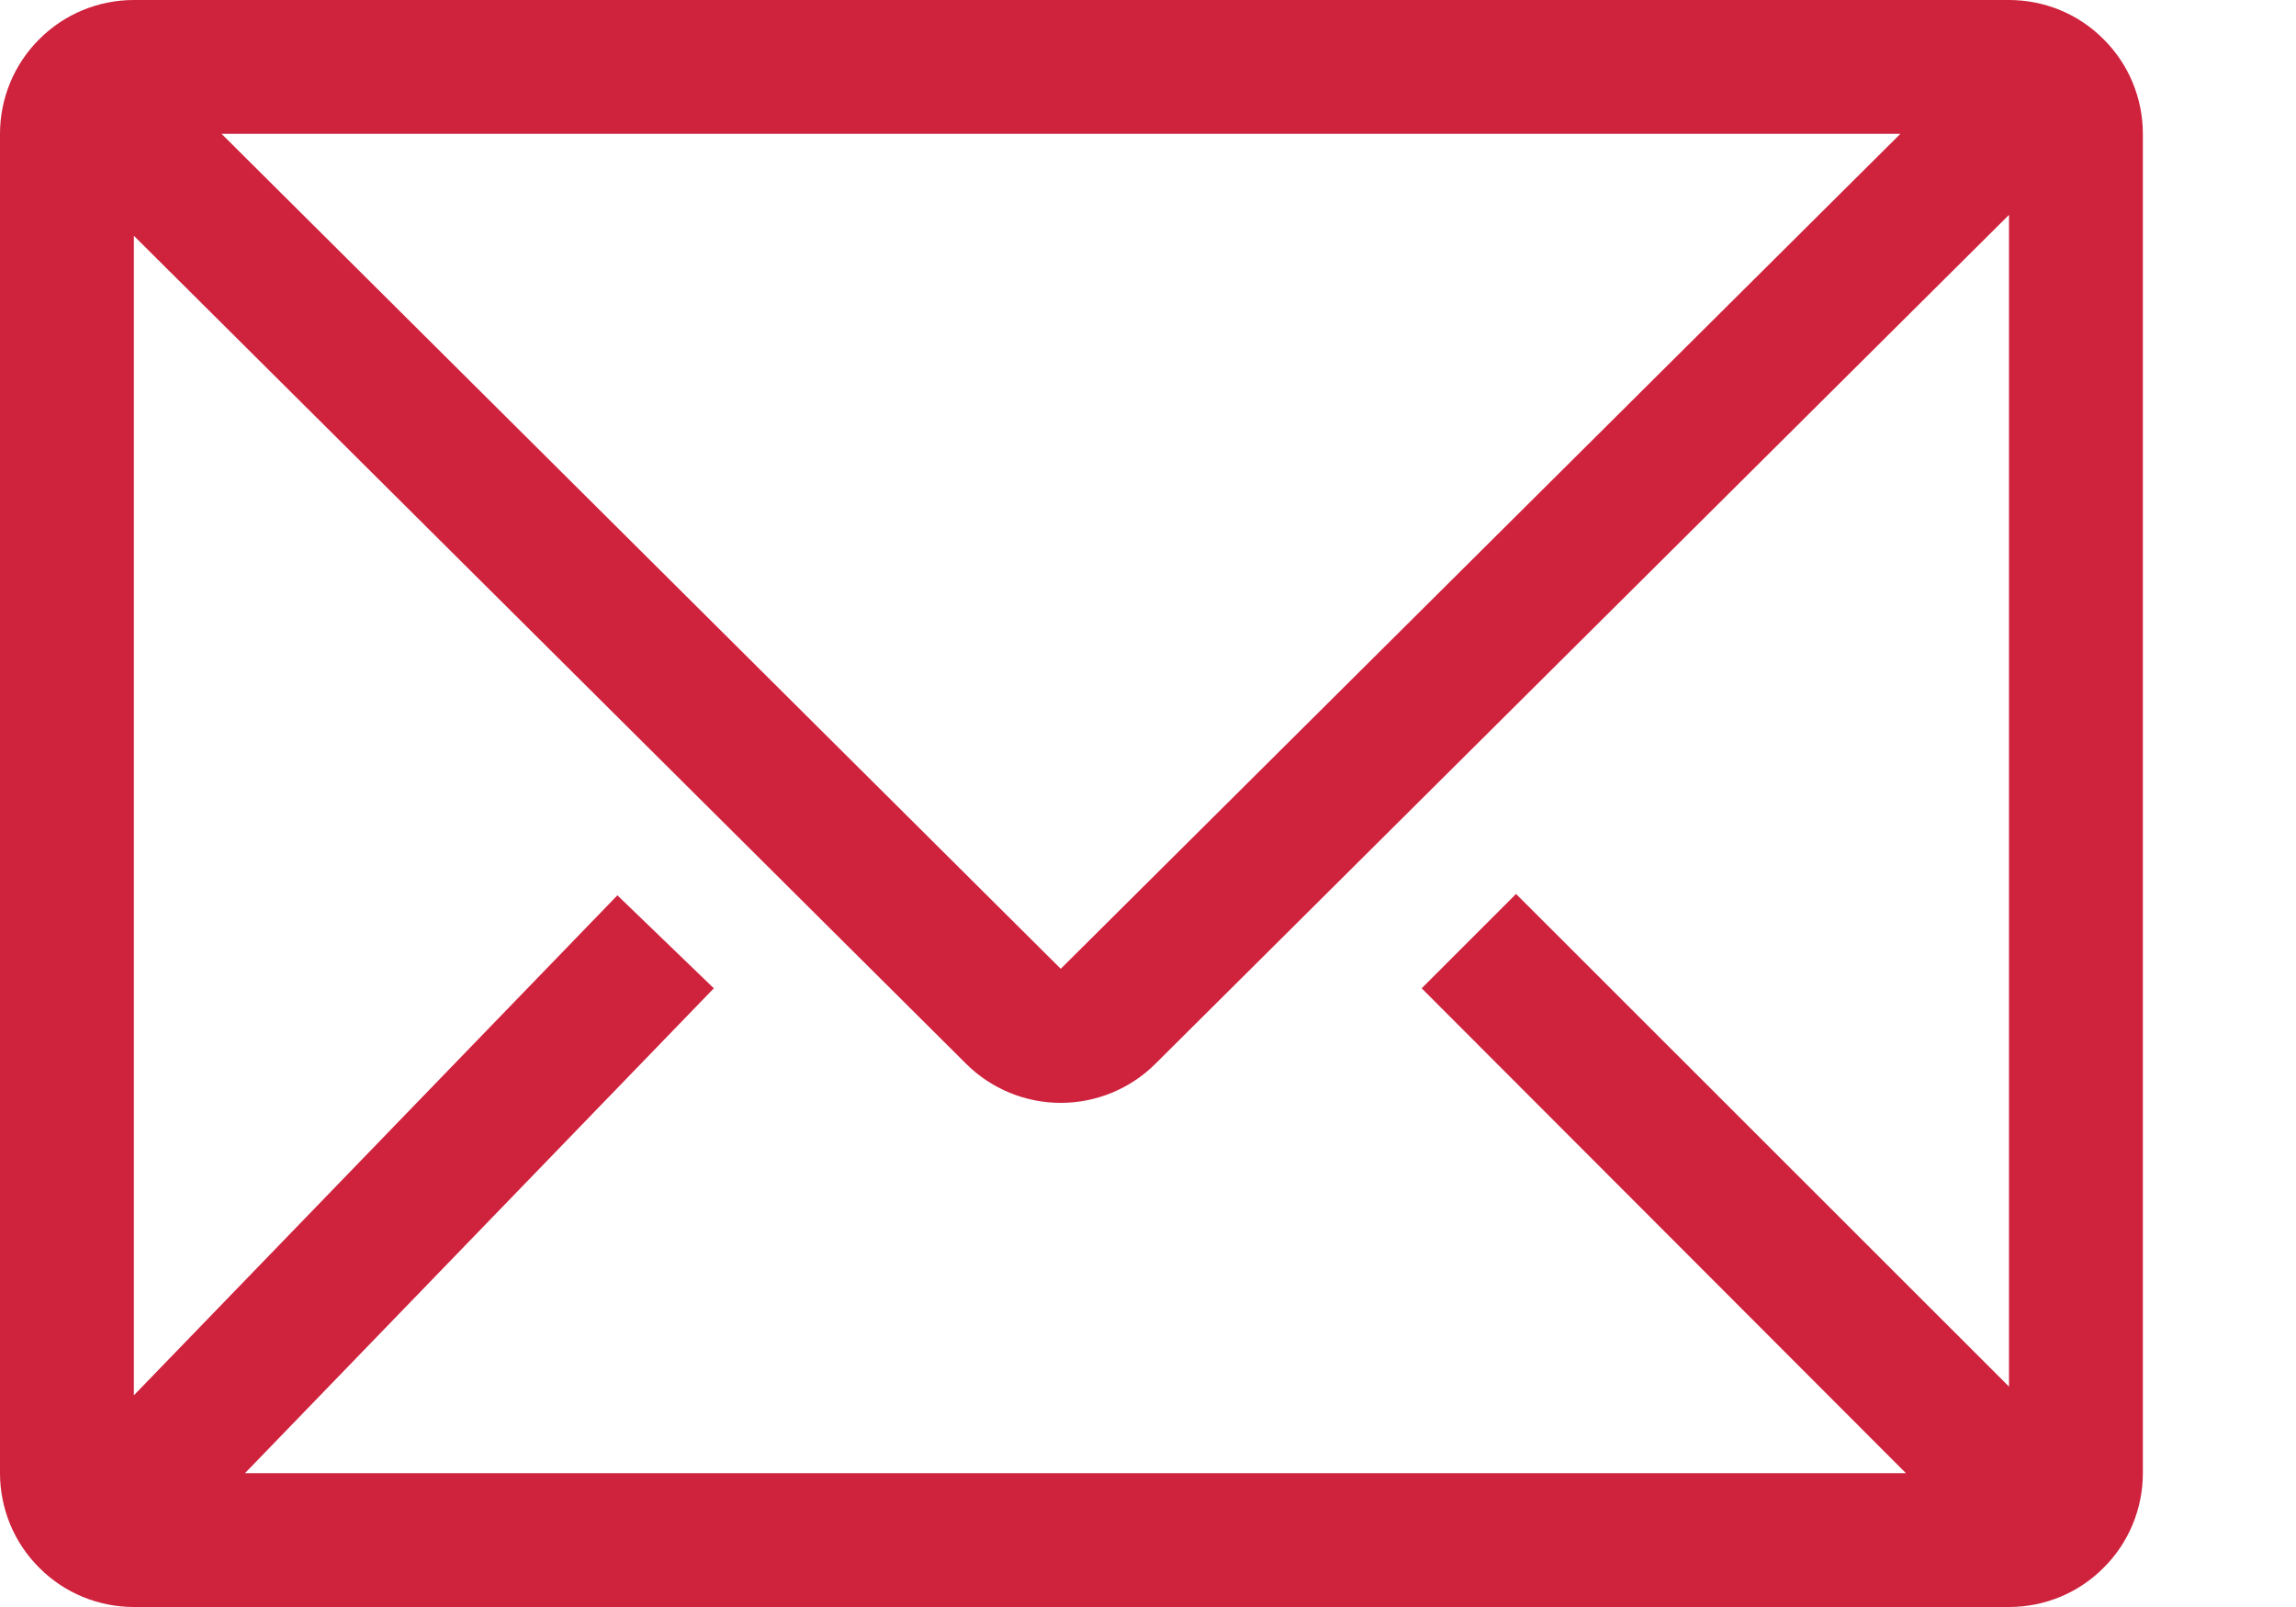 <svg width="10" height="7" viewBox="0 0 10 7" fill="none" xmlns="http://www.w3.org/2000/svg">
<path d="M8.75 0H0.583C0.429 0 0.28 0.061 0.171 0.171C0.061 0.28 0 0.429 0 0.583V6.417C0 6.571 0.061 6.72 0.171 6.829C0.28 6.939 0.429 7 0.583 7H8.75C8.905 7 9.053 6.939 9.162 6.829C9.272 6.72 9.333 6.571 9.333 6.417V0.583C9.333 0.429 9.272 0.28 9.162 0.171C9.053 0.061 8.905 0 8.75 0V0ZM8.301 6.417H1.067L3.109 4.305L2.689 3.9L0.583 6.078V1.027L4.209 4.635C4.318 4.743 4.466 4.804 4.62 4.804C4.774 4.804 4.922 4.743 5.031 4.635L8.75 0.936V6.04L6.603 3.894L6.192 4.305L8.301 6.417ZM0.965 0.583H8.277L4.62 4.22L0.965 0.583Z" fill="#CF223D"/>
</svg>
